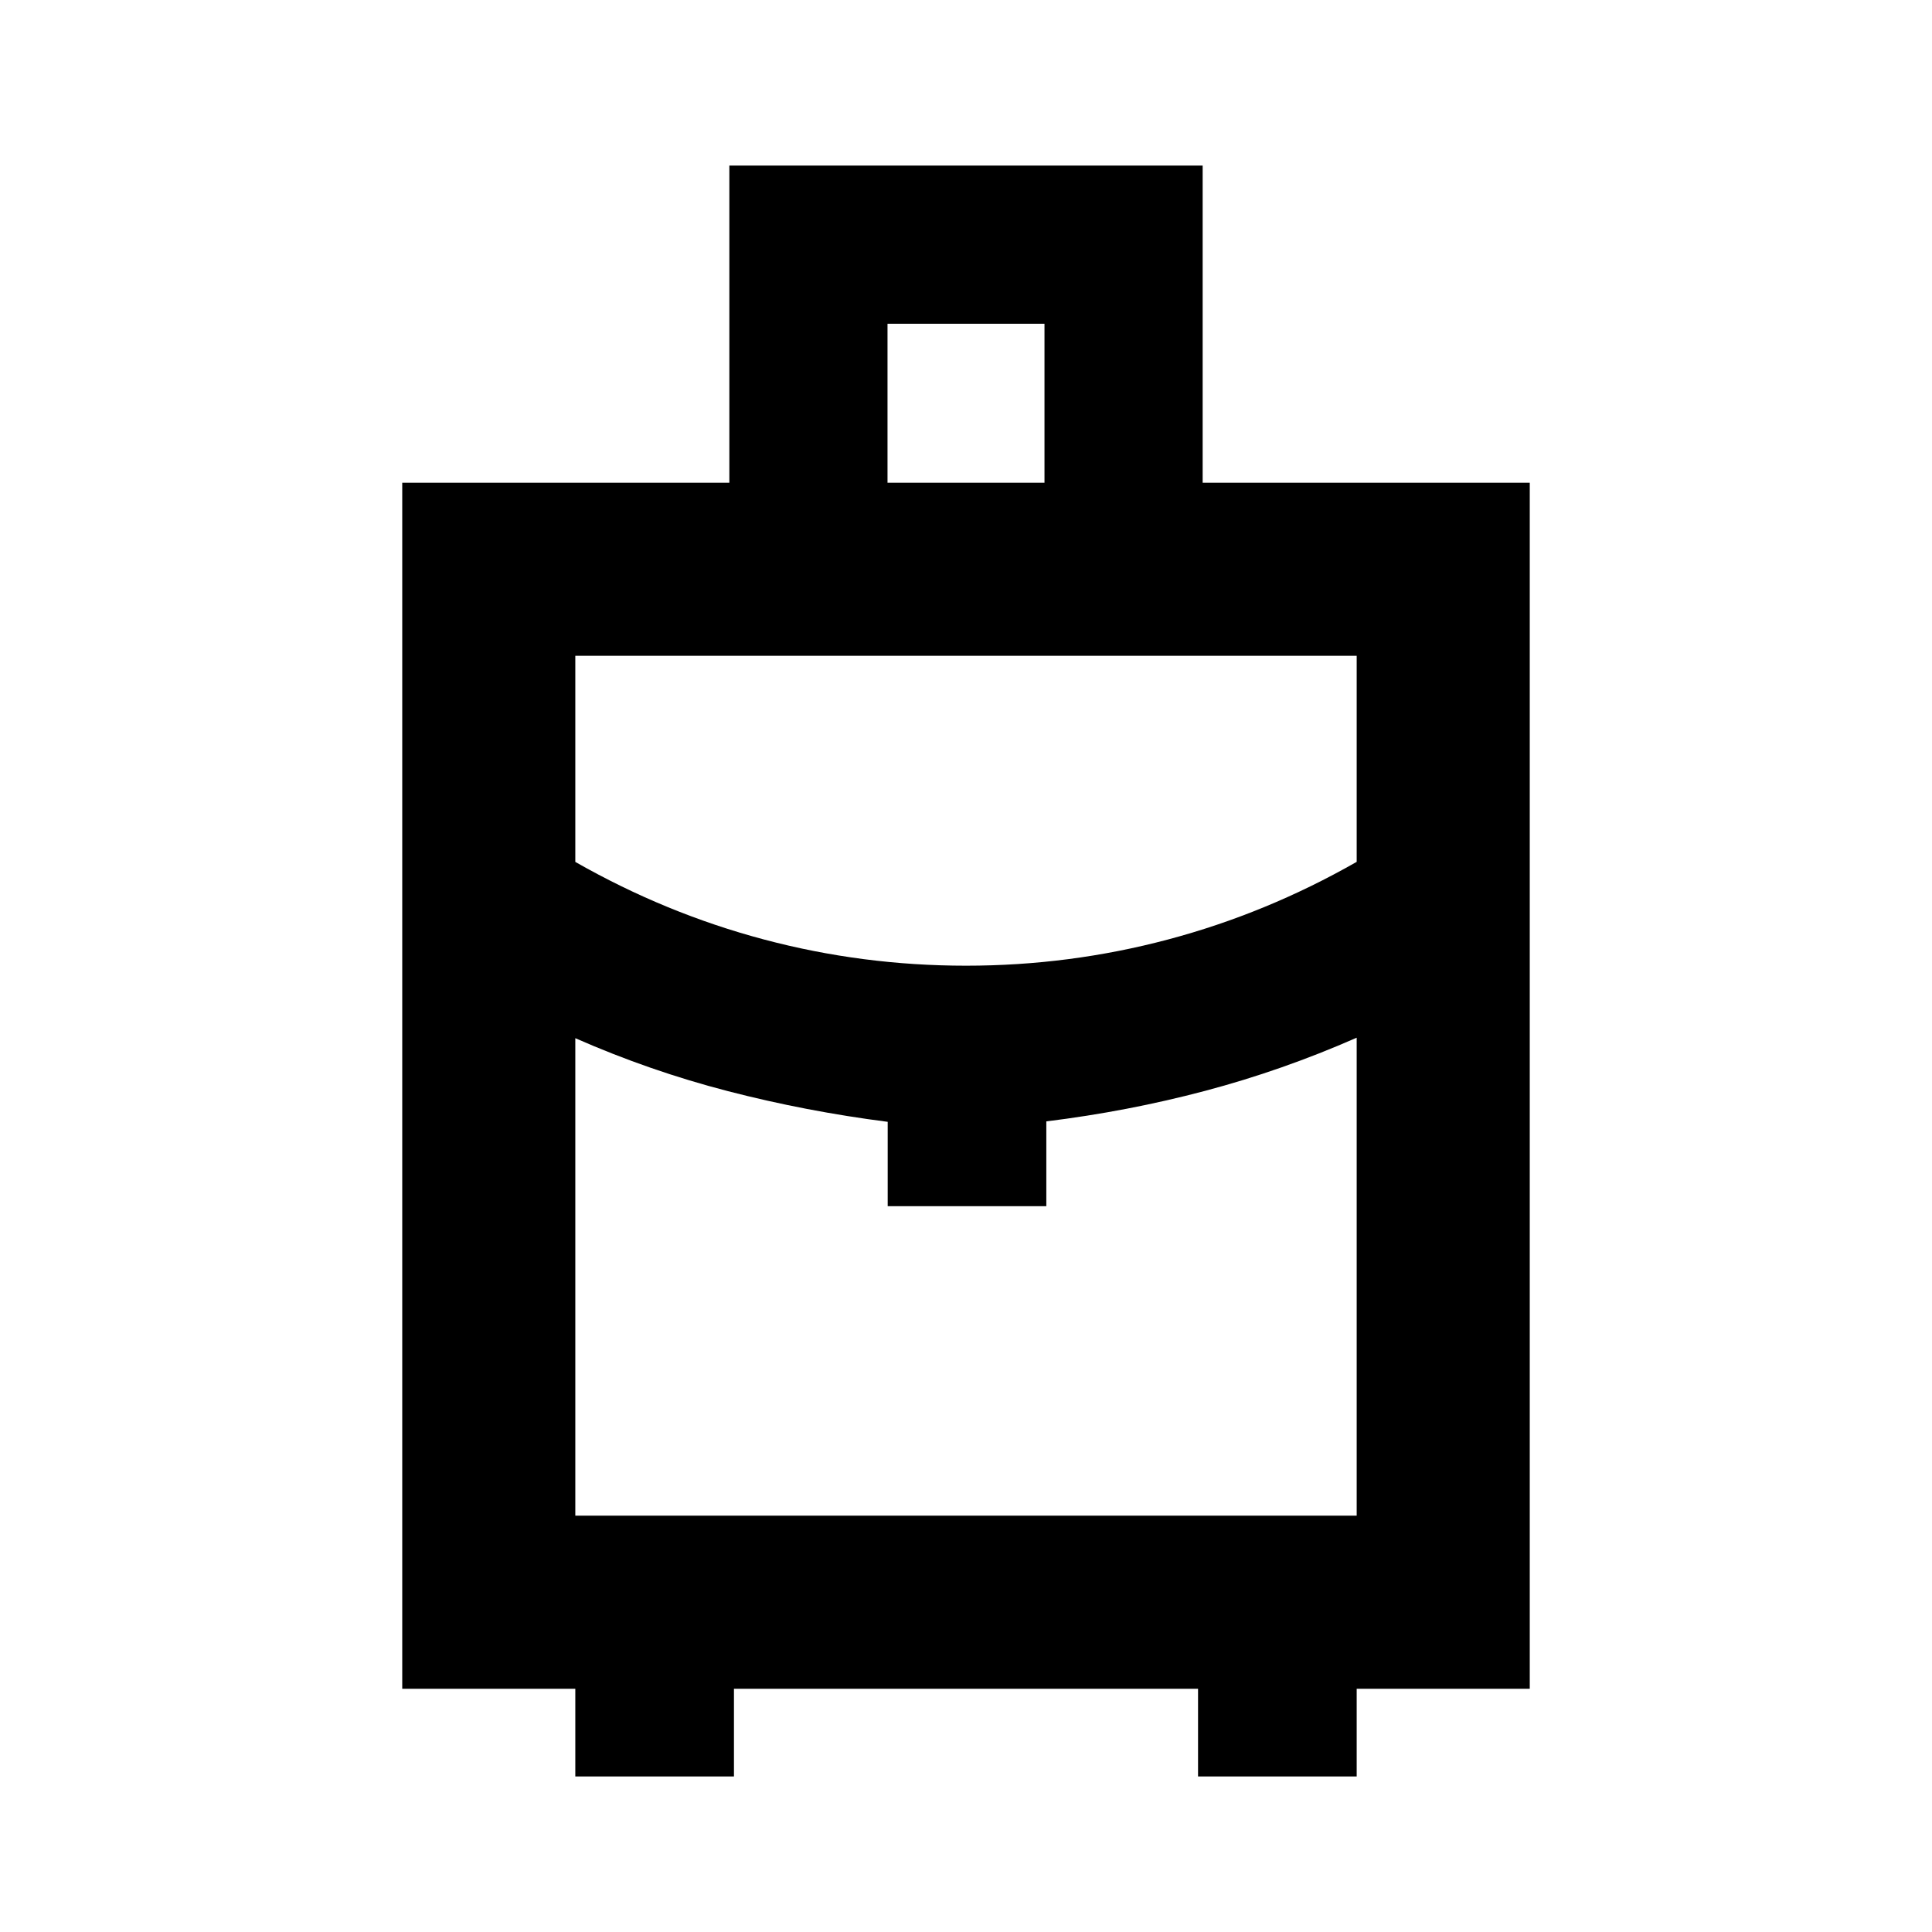 <svg xmlns="http://www.w3.org/2000/svg" height="24" viewBox="0 -960 960 960" width="24"><path d="M285.87-77.28v-43.59h-86v-599.26h162.54v-157.59h235.18v157.59h162.54v599.26h-86v43.59H595.3v-43.59H364.7v43.59h-78.83ZM441-720.13h78v-79h-78v79Zm39 239.98q51.38 0 100.34-13.01t93.79-38.59v-102.38H285.87v102.41q44.83 25.55 93.79 38.56 48.96 13.01 100.34 13.01Zm-38.91 119.5v-41.92q-40.57-5.2-79.37-15.24-38.81-10.04-75.85-26.32v237.26h388.26v-237.5q-37.04 16.28-75.35 26.42-38.3 10.15-78.87 15.16v42.14h-78.82Zm38.91 0Zm0-119.5Zm0 35.78Z"/></svg>